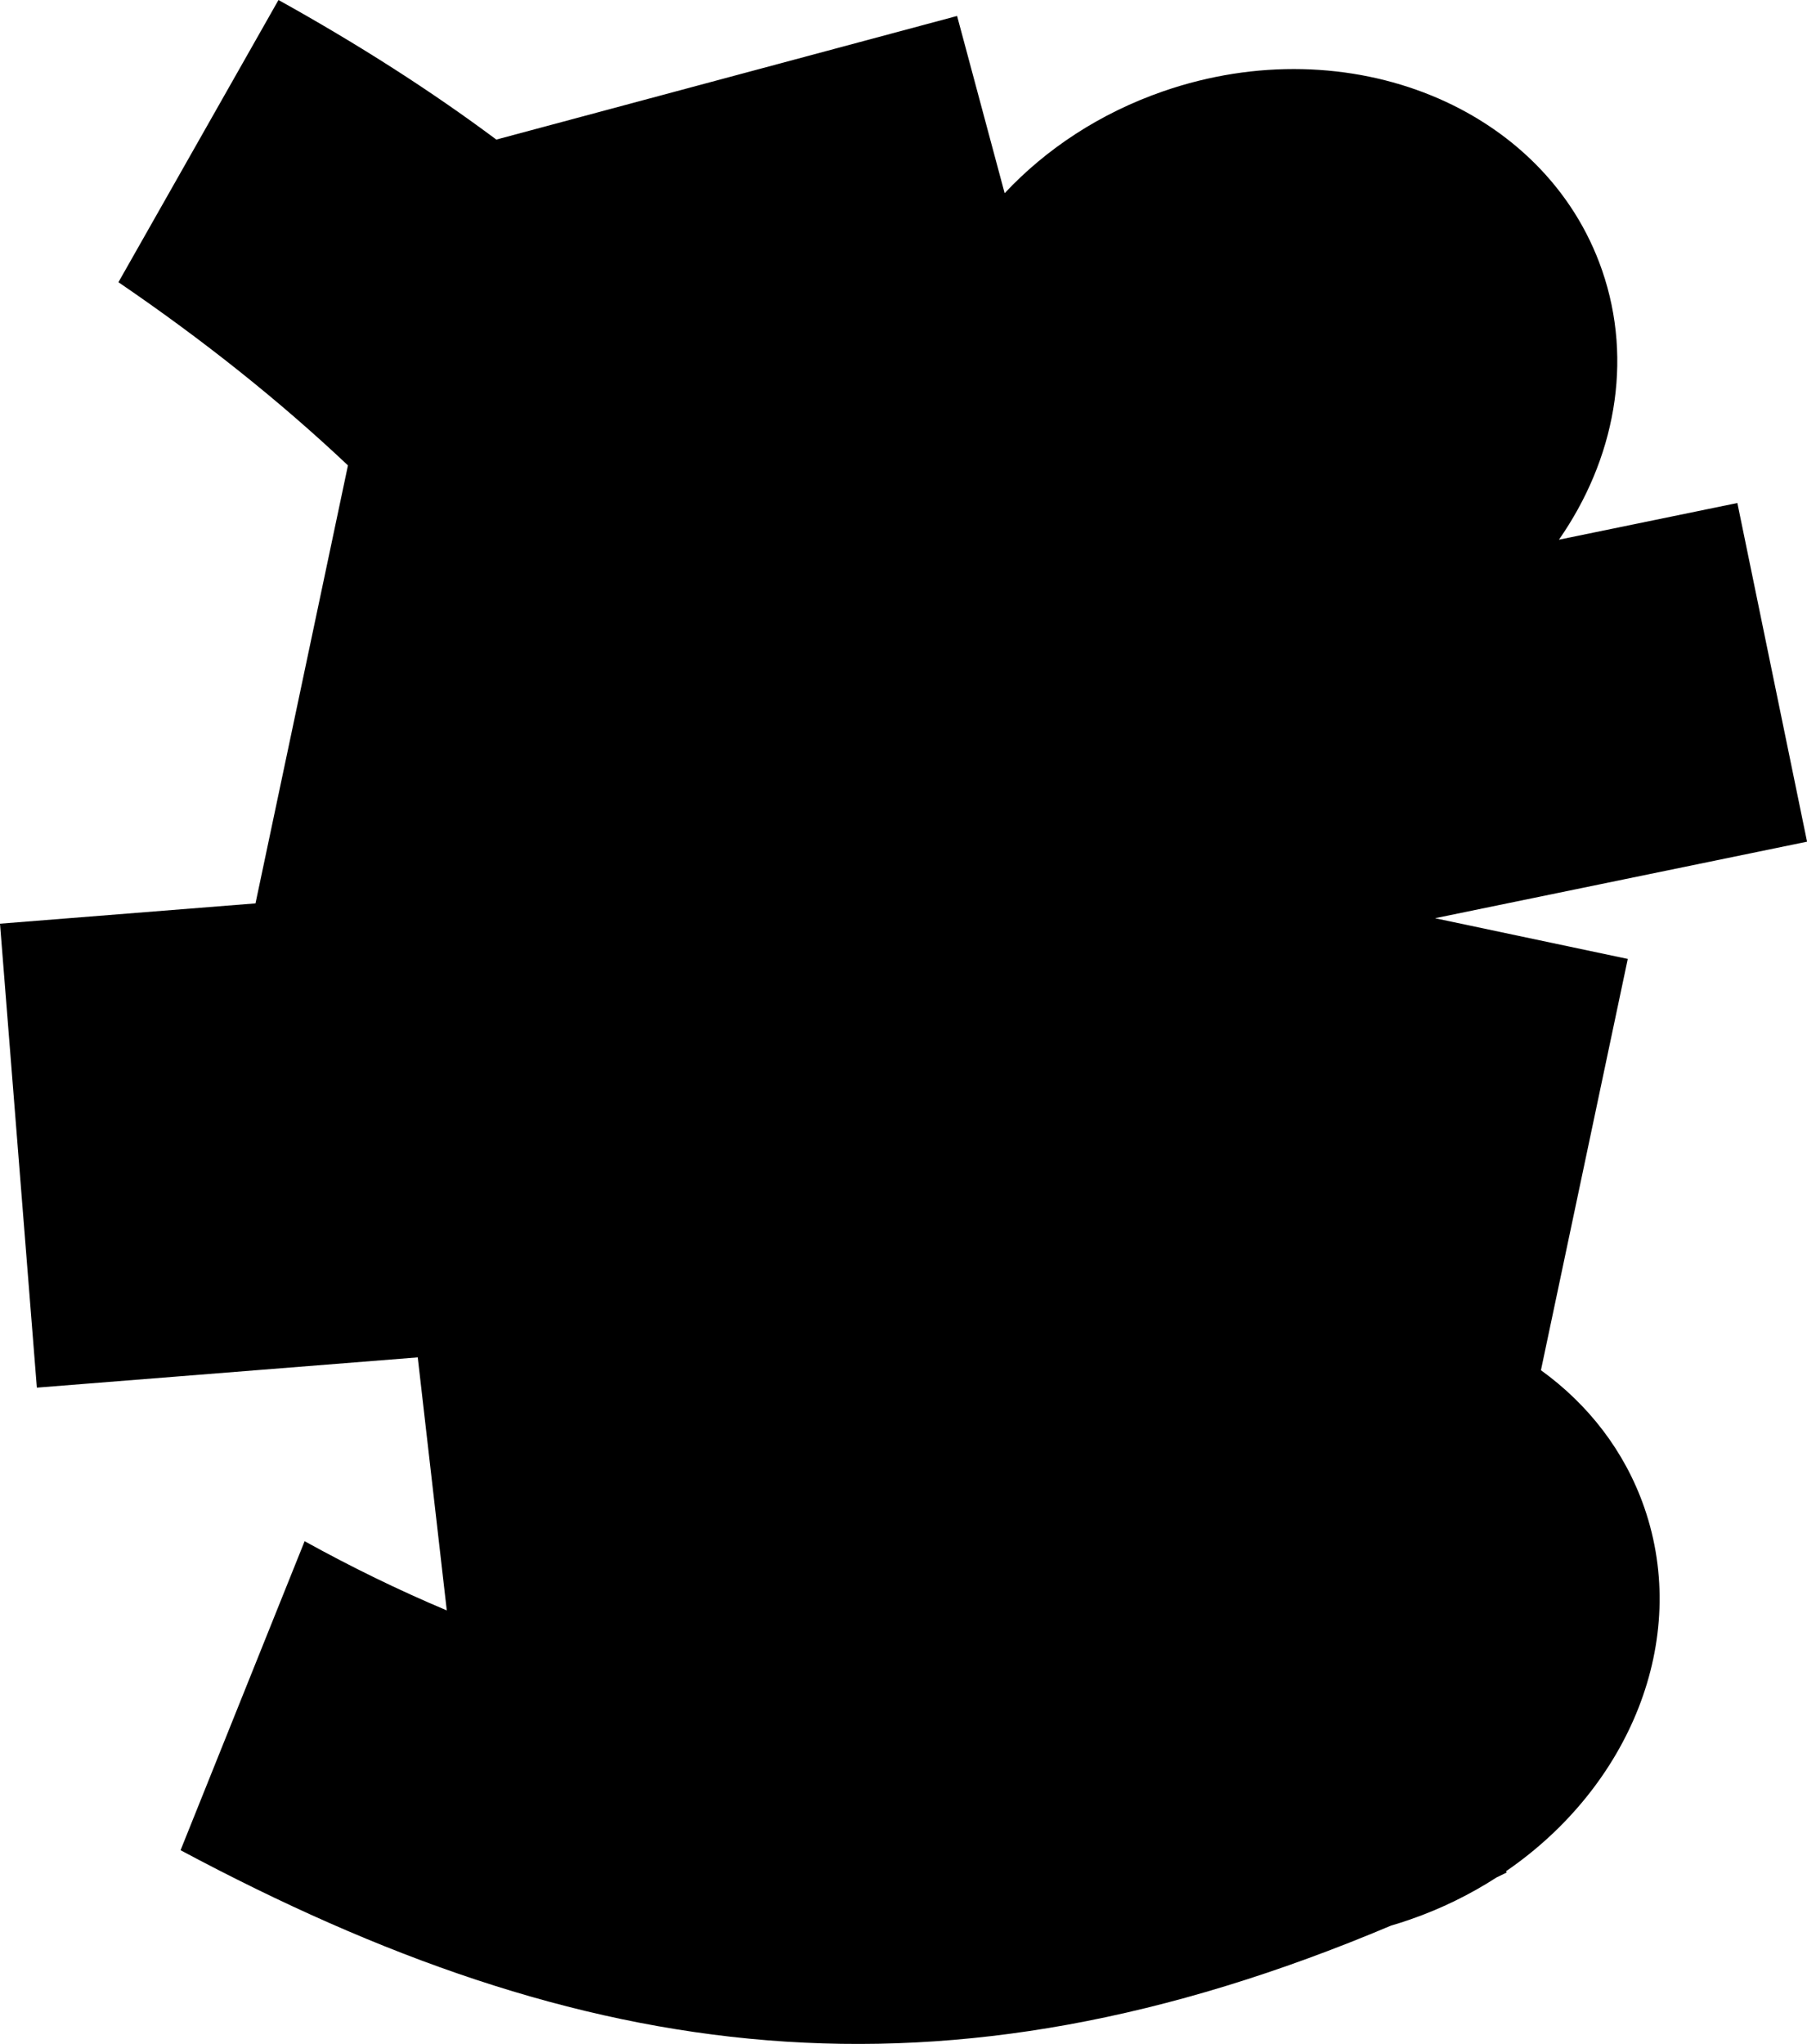<?xml version="1.0" encoding="UTF-8"?><svg id="Layer_2" xmlns="http://www.w3.org/2000/svg" viewBox="0 0 337.35 381.59"><g id="Layer_1-2"><path class="cls-1" d="M287.68,255.81l16.21-76.78-35.98-7.6,69.45-14.29-13.01-63.23-33.31,6.85c10.39-14.92,13.95-33.24,8.05-50.31-10.53-30.46-47.21-45.42-81.92-33.41-11.82,4.09-21.89,10.78-29.61,19.03L178.68,2.98,92.66,26.06C80.54,17.02,67.04,8.36,51.99,0L22.11,52.69c15.78,10.76,30.09,22.15,42.85,34.2l-17.26,81.77L0,172.45l6.88,86.62,71.11-5.65,5.42,47.24c-8.99-3.78-17.84-8.11-26.54-12.92l-23.16,57.69c75.22,40.23,141.6,49.72,226,14.07,1.17-.34,2.34-.71,3.51-1.12,5.85-2.02,11.26-4.7,16.18-7.87,.63-.31,1.26-.61,1.89-.92l-.12-.24c23.08-15.84,34.36-43.15,25.82-67.86-3.67-10.6-10.51-19.32-19.32-25.68Z"/></g></svg>